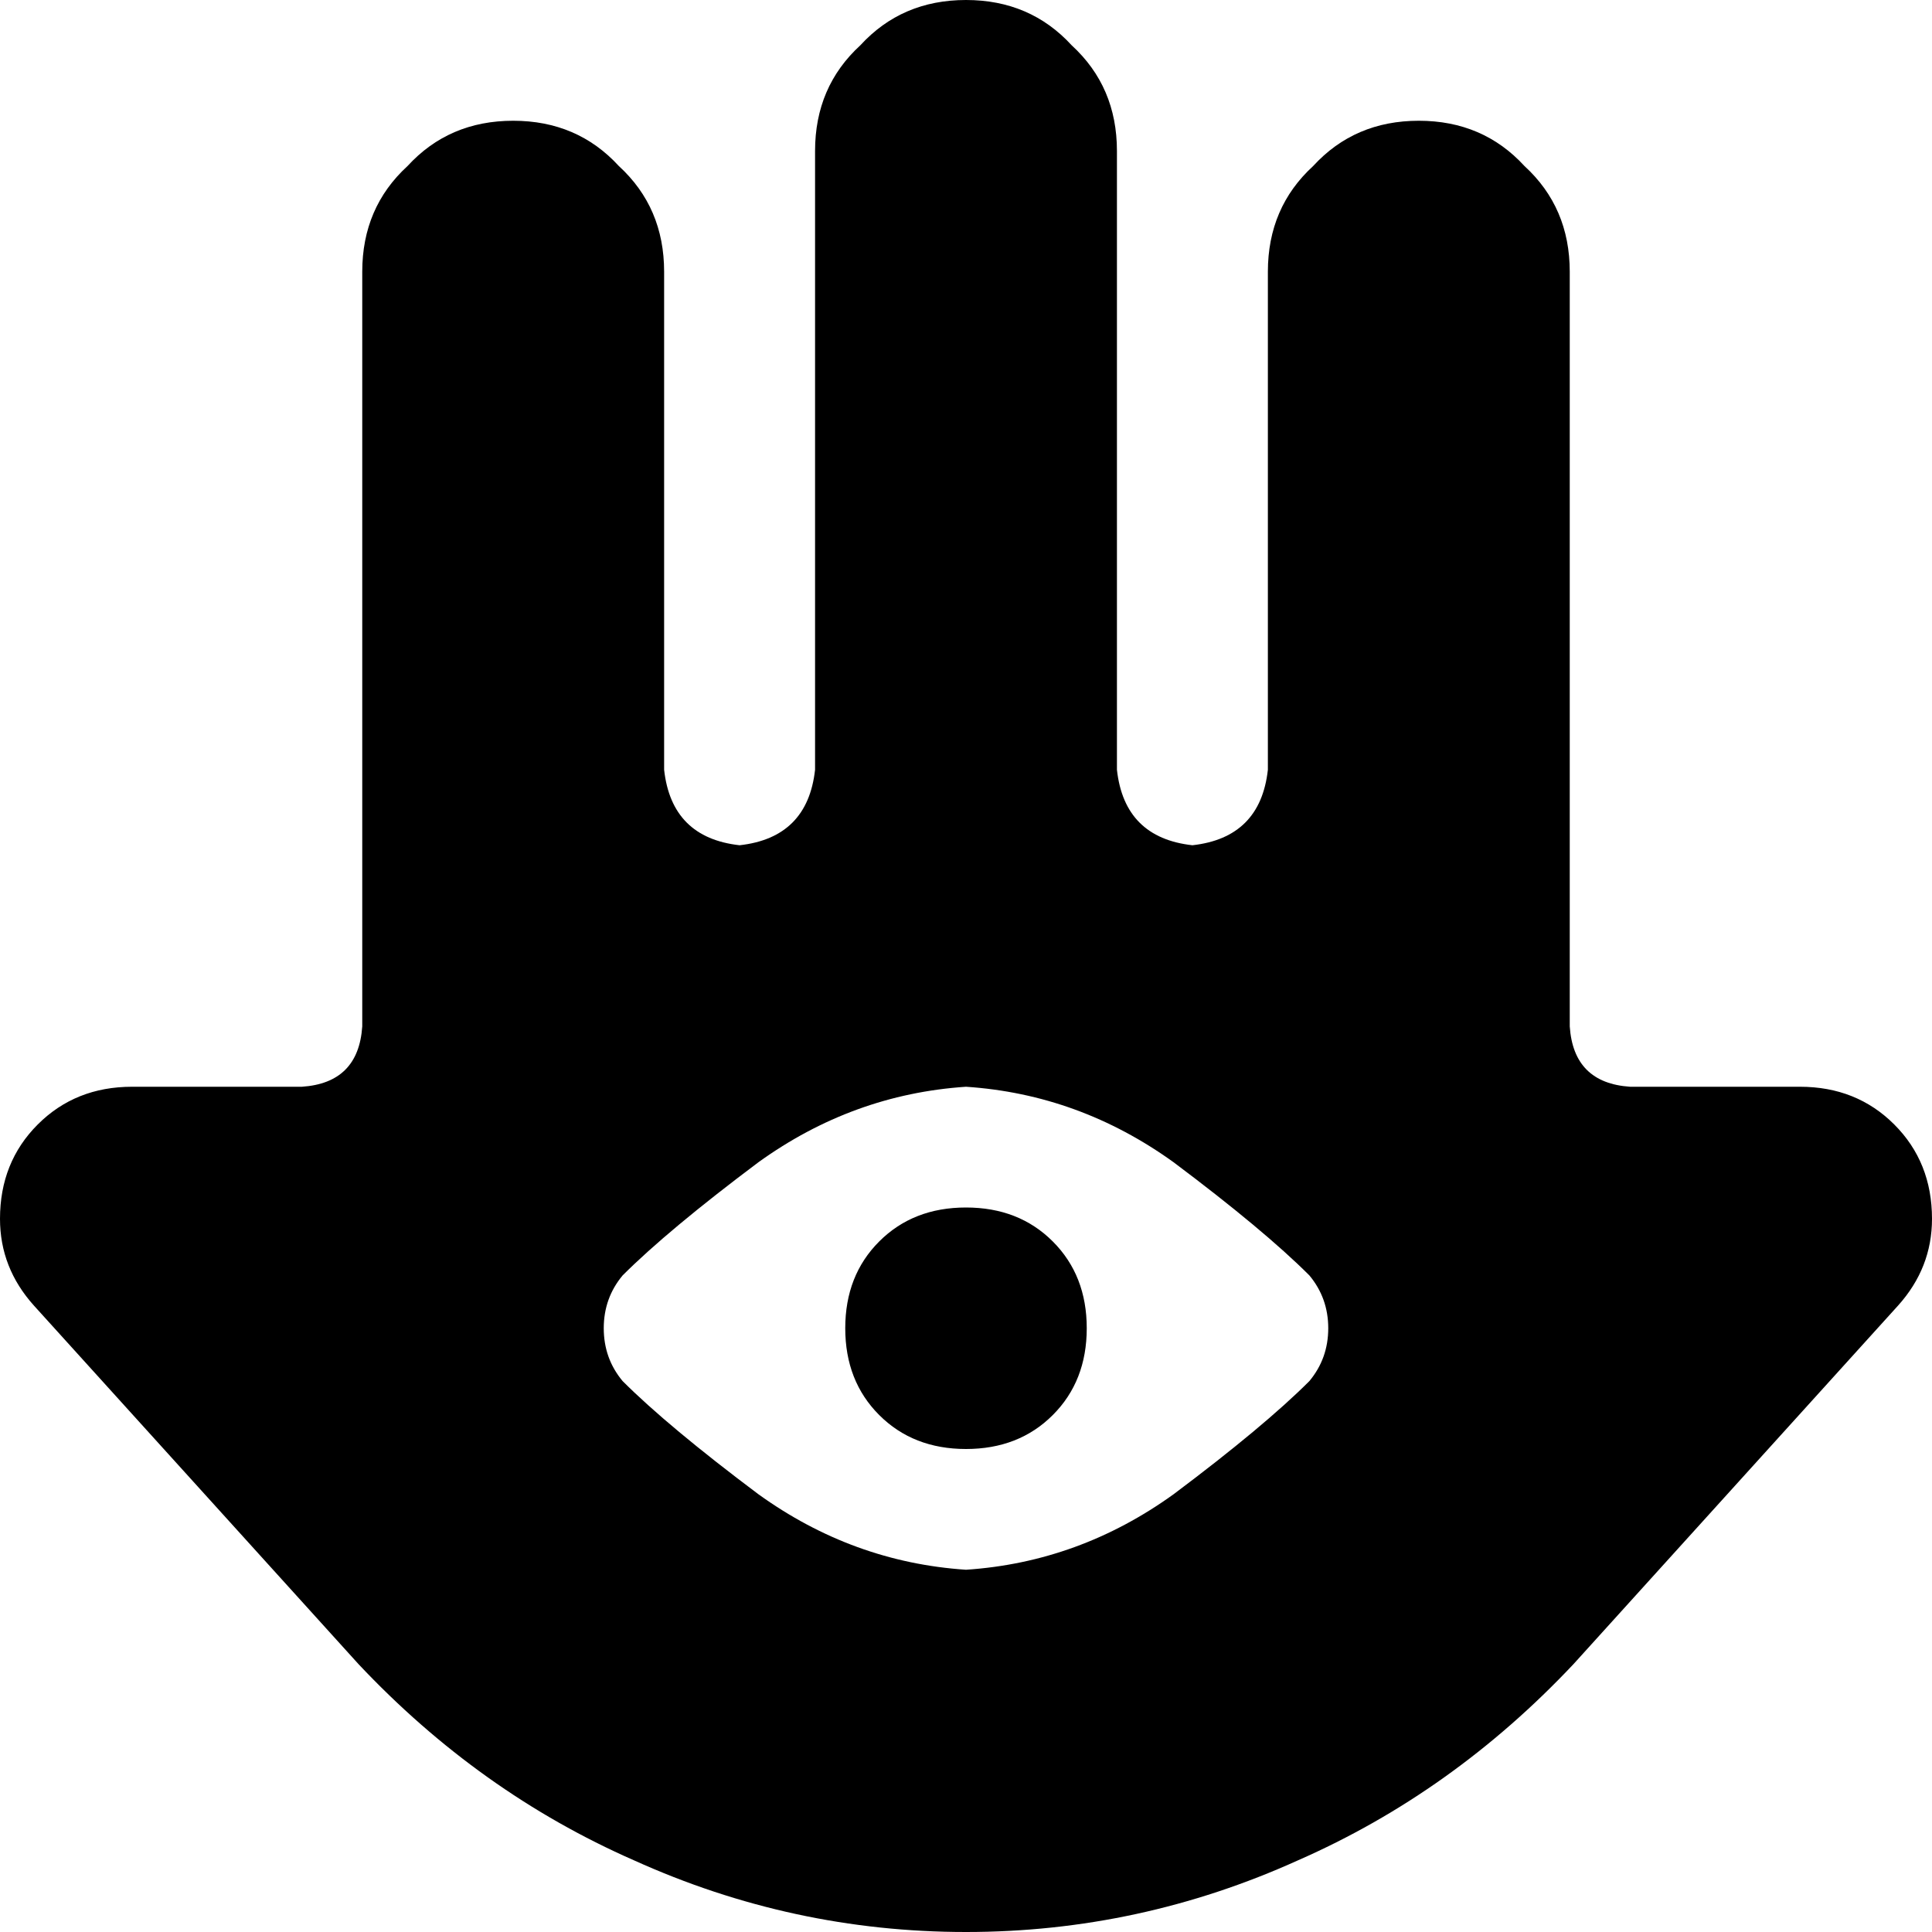 <svg xmlns="http://www.w3.org/2000/svg" viewBox="0 0 512 512">
  <path d="M 35 288 L 80 288 Q 95 287 96 272 L 96 72 Q 96 55 108 44 Q 119 32 136 32 Q 153 32 164 44 Q 176 55 176 72 L 176 204 Q 178 222 196 224 Q 214 222 216 204 L 216 40 Q 216 23 228 12 Q 239 0 256 0 Q 273 0 284 12 Q 296 23 296 40 L 296 204 Q 298 222 316 224 Q 334 222 336 204 L 336 72 Q 336 55 348 44 Q 359 32 376 32 Q 393 32 404 44 Q 416 55 416 72 L 416 272 Q 417 287 432 288 L 477 288 Q 492 288 502 298 Q 512 308 512 323 Q 512 336 503 346 L 417 441 Q 385 475 344 493 Q 302 512 256 512 Q 210 512 168 493 Q 127 475 95 441 L 9 346 Q 0 336 0 323 Q 0 308 10 298 Q 20 288 35 288 L 35 288 Z M 256 288 Q 226 290 201 308 L 201 308 Q 177 326 165 338 Q 160 344 160 352 Q 160 360 165 366 Q 177 378 201 396 Q 226 414 256 416 Q 286 414 311 396 Q 335 378 347 366 Q 352 360 352 352 Q 352 344 347 338 Q 335 326 311 308 Q 286 290 256 288 L 256 288 Z M 256 320 Q 270 320 279 329 L 279 329 Q 288 338 288 352 Q 288 366 279 375 Q 270 384 256 384 Q 242 384 233 375 Q 224 366 224 352 Q 224 338 233 329 Q 242 320 256 320 L 256 320 Z" />
</svg>